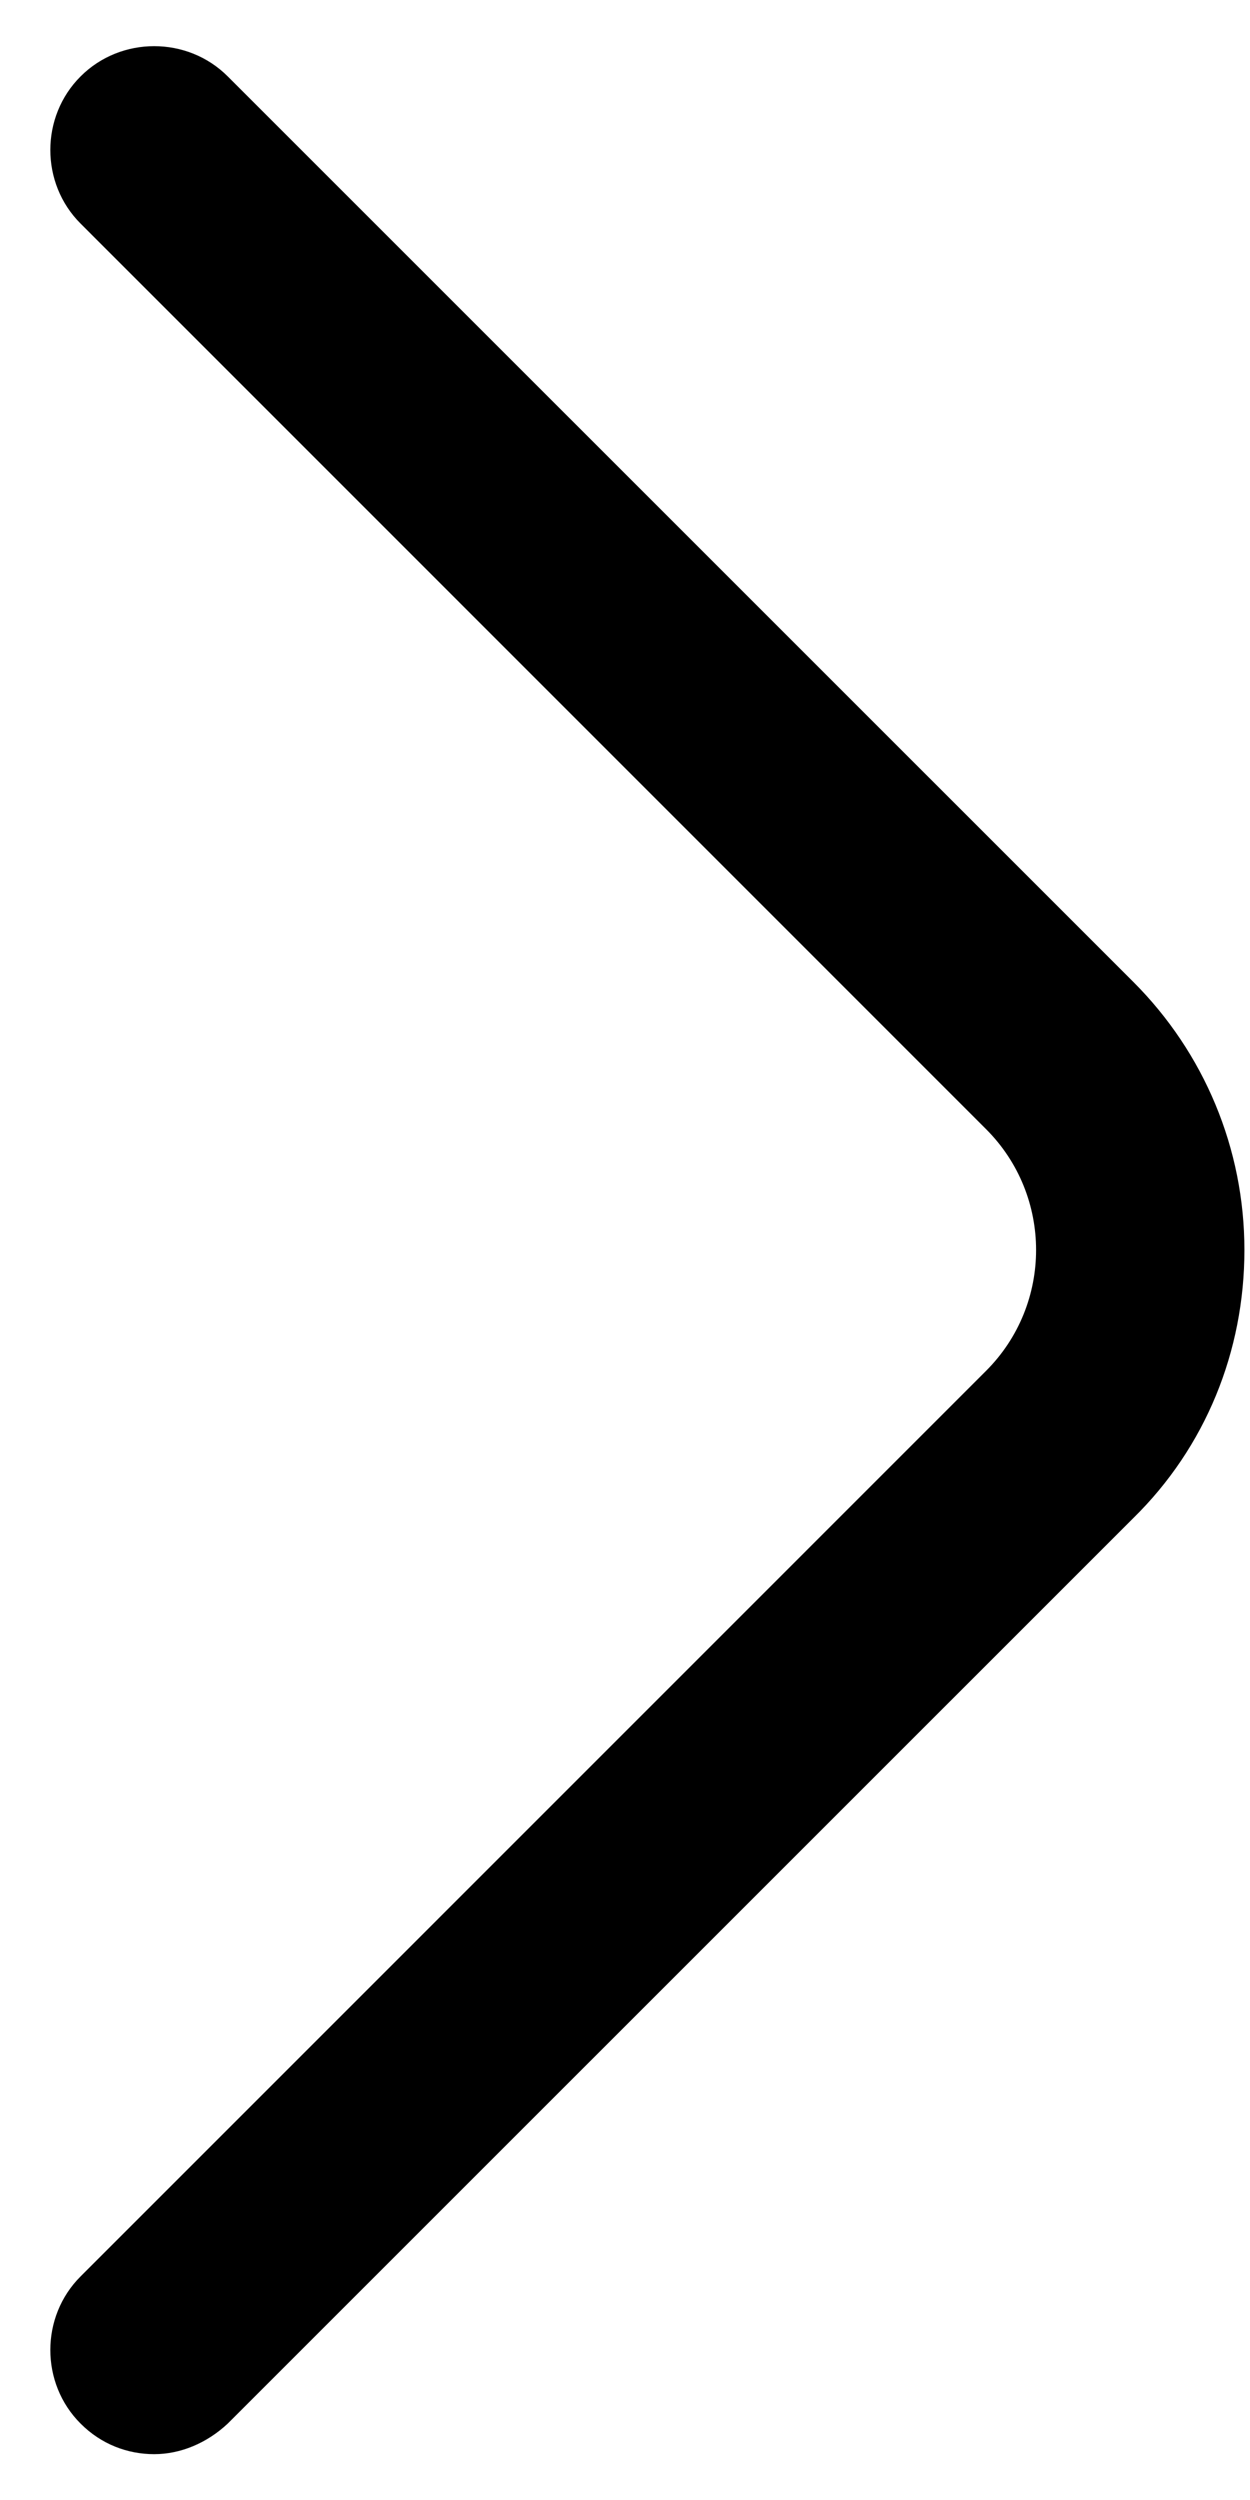 <svg width="15" height="30" viewBox="0 0 15 30" fill="none" xmlns="http://www.w3.org/2000/svg">
<path d="M1.85 29.45C1.533 29.45 1.216 29.333 0.967 29.083C0.483 28.6 0.483 27.8 0.967 27.317L11.833 16.45C12.633 15.65 12.633 14.35 11.833 13.55L0.967 2.683C0.483 2.2 0.483 1.4 0.967 0.917C1.45 0.433 2.25 0.433 2.733 0.917L13.6 11.783C14.45 12.633 14.933 13.783 14.933 15C14.933 16.217 14.466 17.367 13.6 18.217L2.733 29.083C2.483 29.317 2.167 29.45 1.85 29.45Z" fill="black"/>
</svg>
